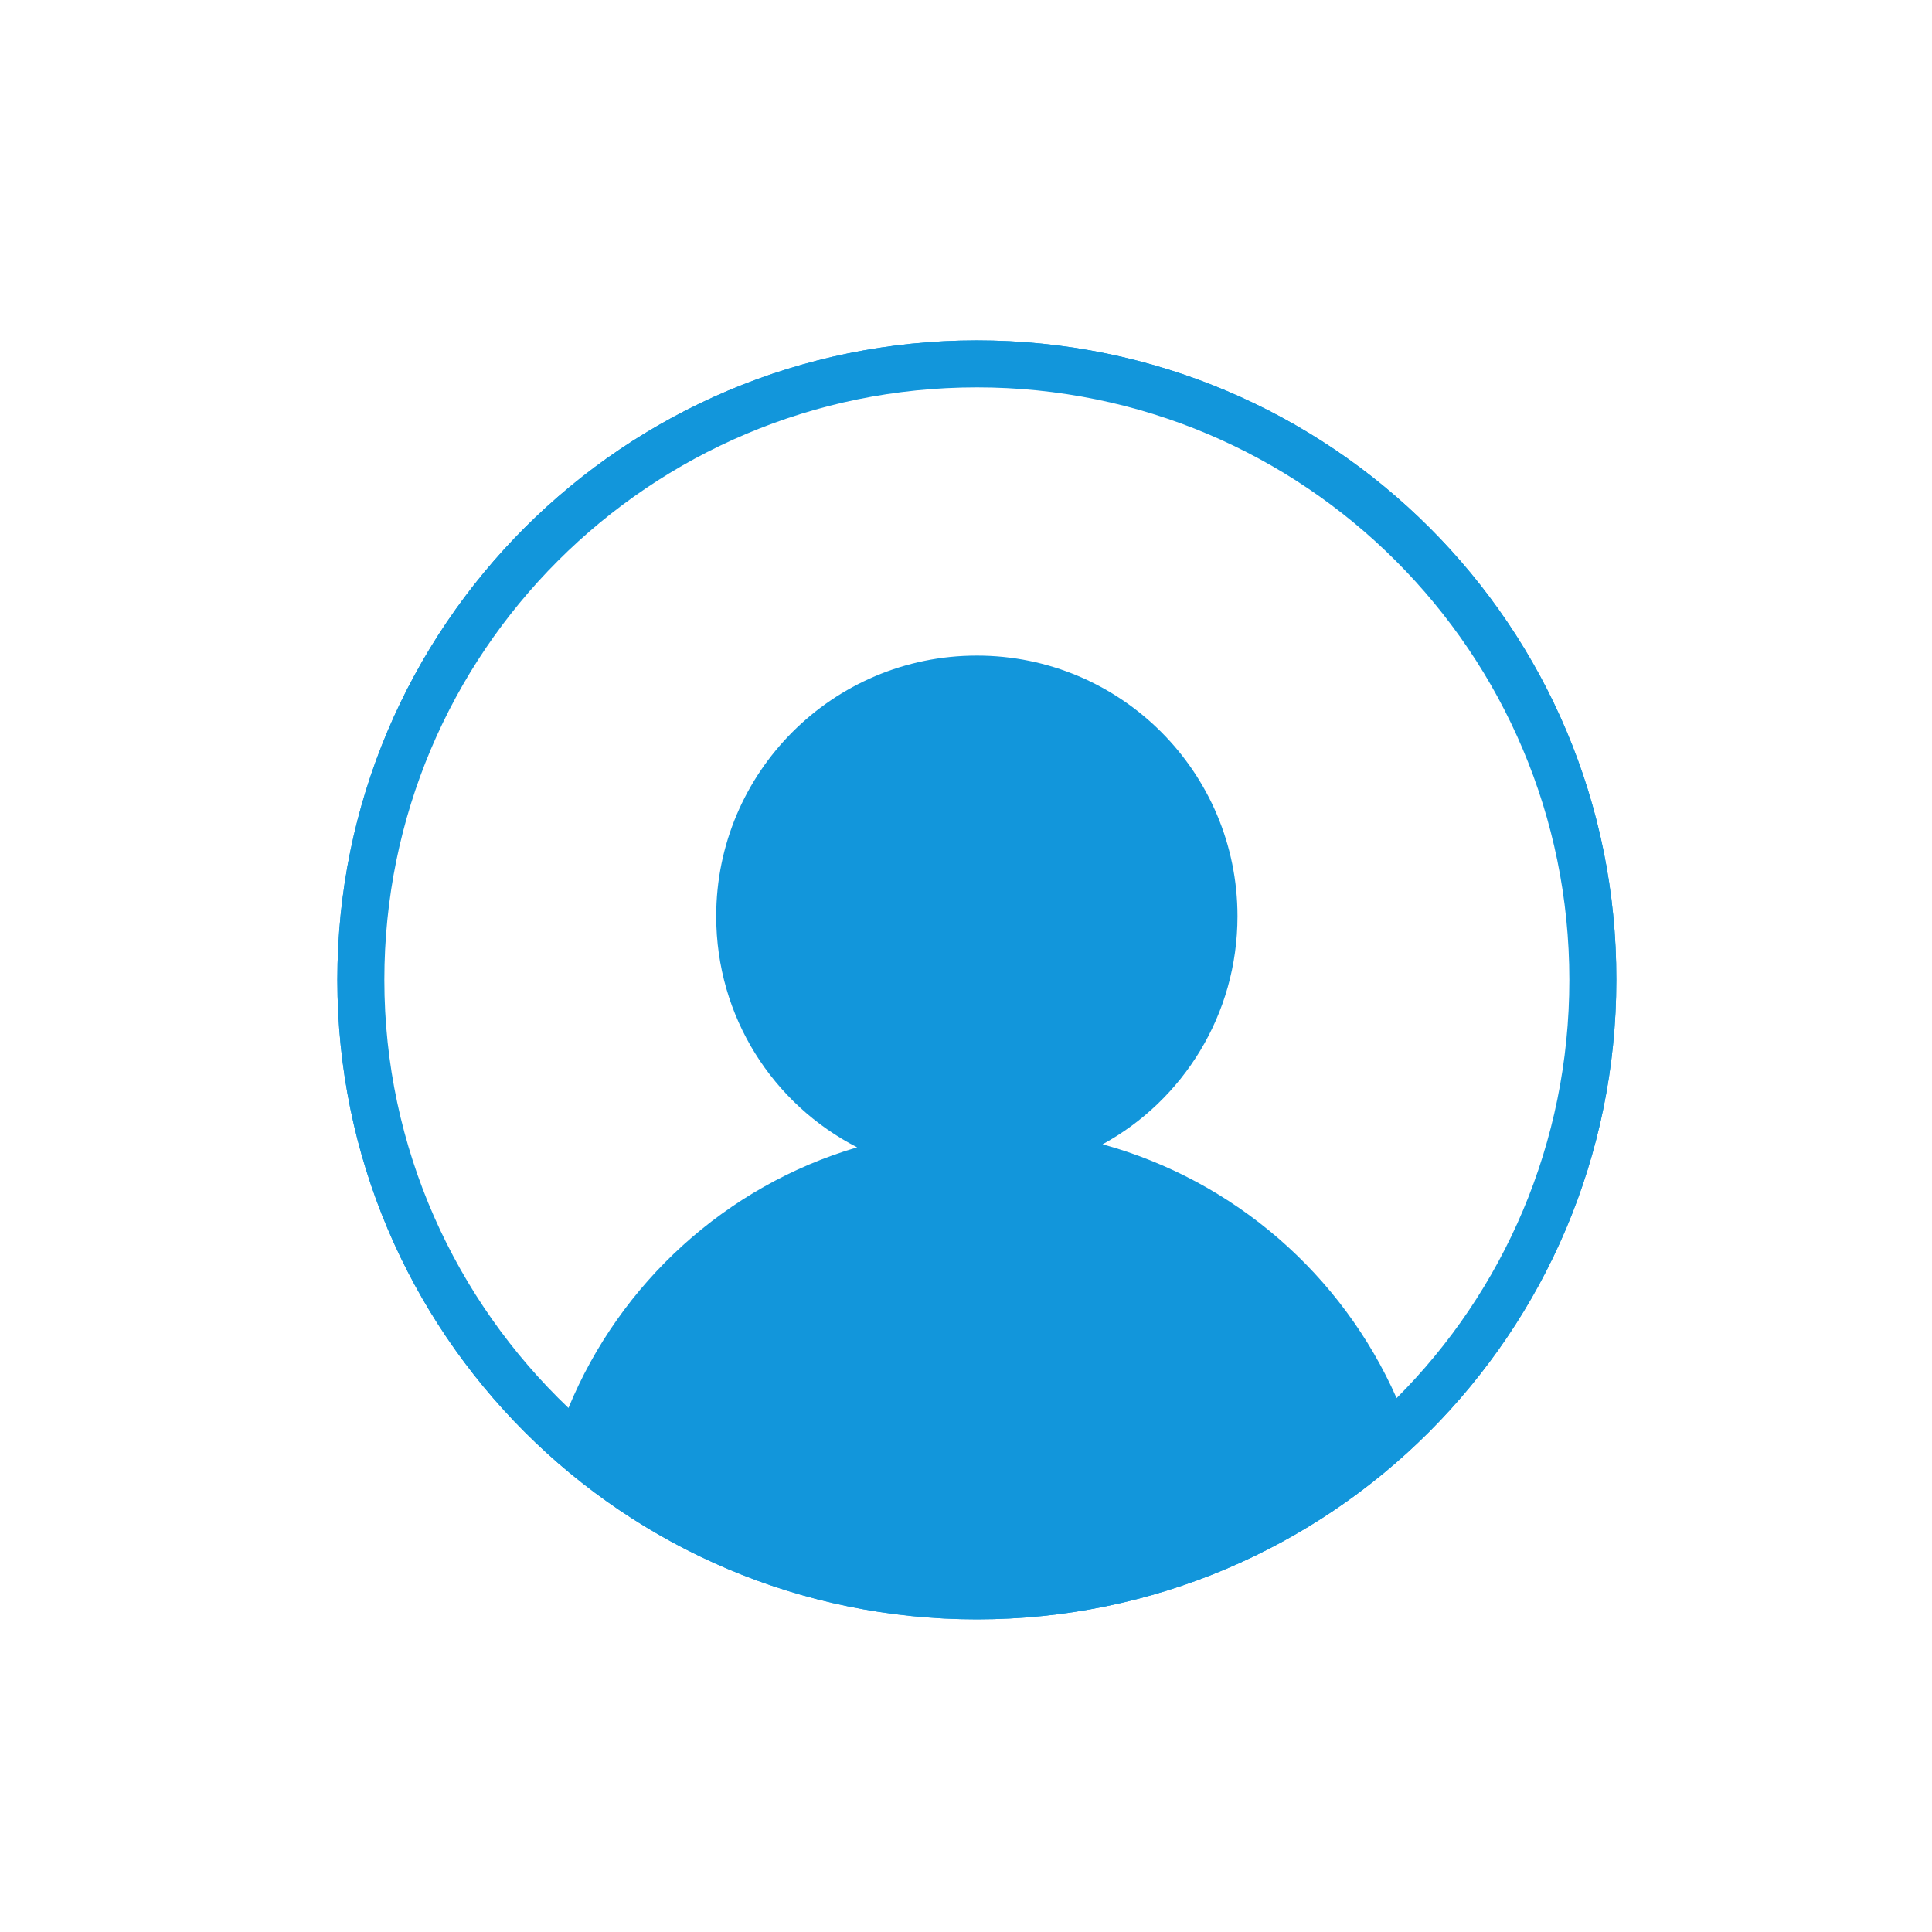﻿<?xml version="1.0" encoding="utf-8"?>
<svg version="1.1" xmlns:xlink="http://www.w3.org/1999/xlink" width="47px" height="47px" xmlns="http://www.w3.org/2000/svg">
  <defs>
    <path d="M 0 0  L 1024 0  L 1024 1024  L 0 1024  Z " fill-rule="evenodd" fill="black" id="path123" />
    <clipPath id="clip124">
      <use xlink:href="#path123" />
    </clipPath>
    <filter x="-50.00%" y="-50.00%" width="200.00%" height="200.00%" filterUnits="objectBoundingBox" id="filter125">
      <feColorMatrix type="matrix" values="1 0 0 0 0  0 1 0 0 0  0 0 1 0 0  0 0 0 1 0  " in="SourceGraphic" />
    </filter>
    <filter x="1725px" y="785px" width="47px" height="47px" filterUnits="userSpaceOnUse" id="filter126">
      <feOffset dx="0" dy="0" in="SourceAlpha" result="shadowOffsetInner" />
      <feGaussianBlur stdDeviation="2.5" in="shadowOffsetInner" result="shadowGaussian" />
      <feComposite in2="shadowGaussian" operator="atop" in="SourceAlpha" result="shadowComposite" />
      <feColorMatrix type="matrix" values="0 0 0 0 0  0 0 0 0 0  0 0 0 0 0  0 0 0 0.349 0  " in="shadowComposite" />
    </filter>
    <g id="widget127">
      <g transform="matrix(0.036 0 0 0.036 1730 790 )" clip-path="url(#clip124)" filter="url(#filter125)">
        <path d="M522.24 522.24m-427.52 0a427.52 427.52 0 1 0 855.04 0 427.52 427.52 0 1 0-855.04 0Z" fill="#FFFFFF" p-id="21369"></path>
        <path d="M521.216 91.136c-238.592 0-432.128 193.536-432.128 432.128 0 238.592 193.536 432.128 432.128 432.128 238.592 0 432.128-193.536 432.128-432.128 0.512-238.592-193.024-432.128-432.128-432.128z m283.648 714.752c-36.864-83.456-109.568-146.944-198.656-171.52 54.272-29.696 91.136-87.552 91.136-154.112 0-97.28-78.848-176.128-176.128-176.128S345.088 382.976 345.088 480.256c0 68.096 38.4 126.976 95.232 156.16-88.576 26.112-160.256 91.648-195.072 176.128-76.288-72.704-124.416-175.616-124.416-289.28 0-221.184 179.2-400.384 400.384-400.384S921.6 302.08 921.6 523.264c0 110.592-44.544 210.432-116.736 282.624z" fill="#1296db" p-id="21370" data-spm-anchor-id="a313x.7781069.0.i33" class="selected"></path>
      </g>
    </g>
  </defs>
  <g transform="matrix(1 0 0 1 -1725 -785 )">
    <use xlink:href="#widget127" filter="url(#filter126)" />
    <use xlink:href="#widget127" />
  </g>
</svg>